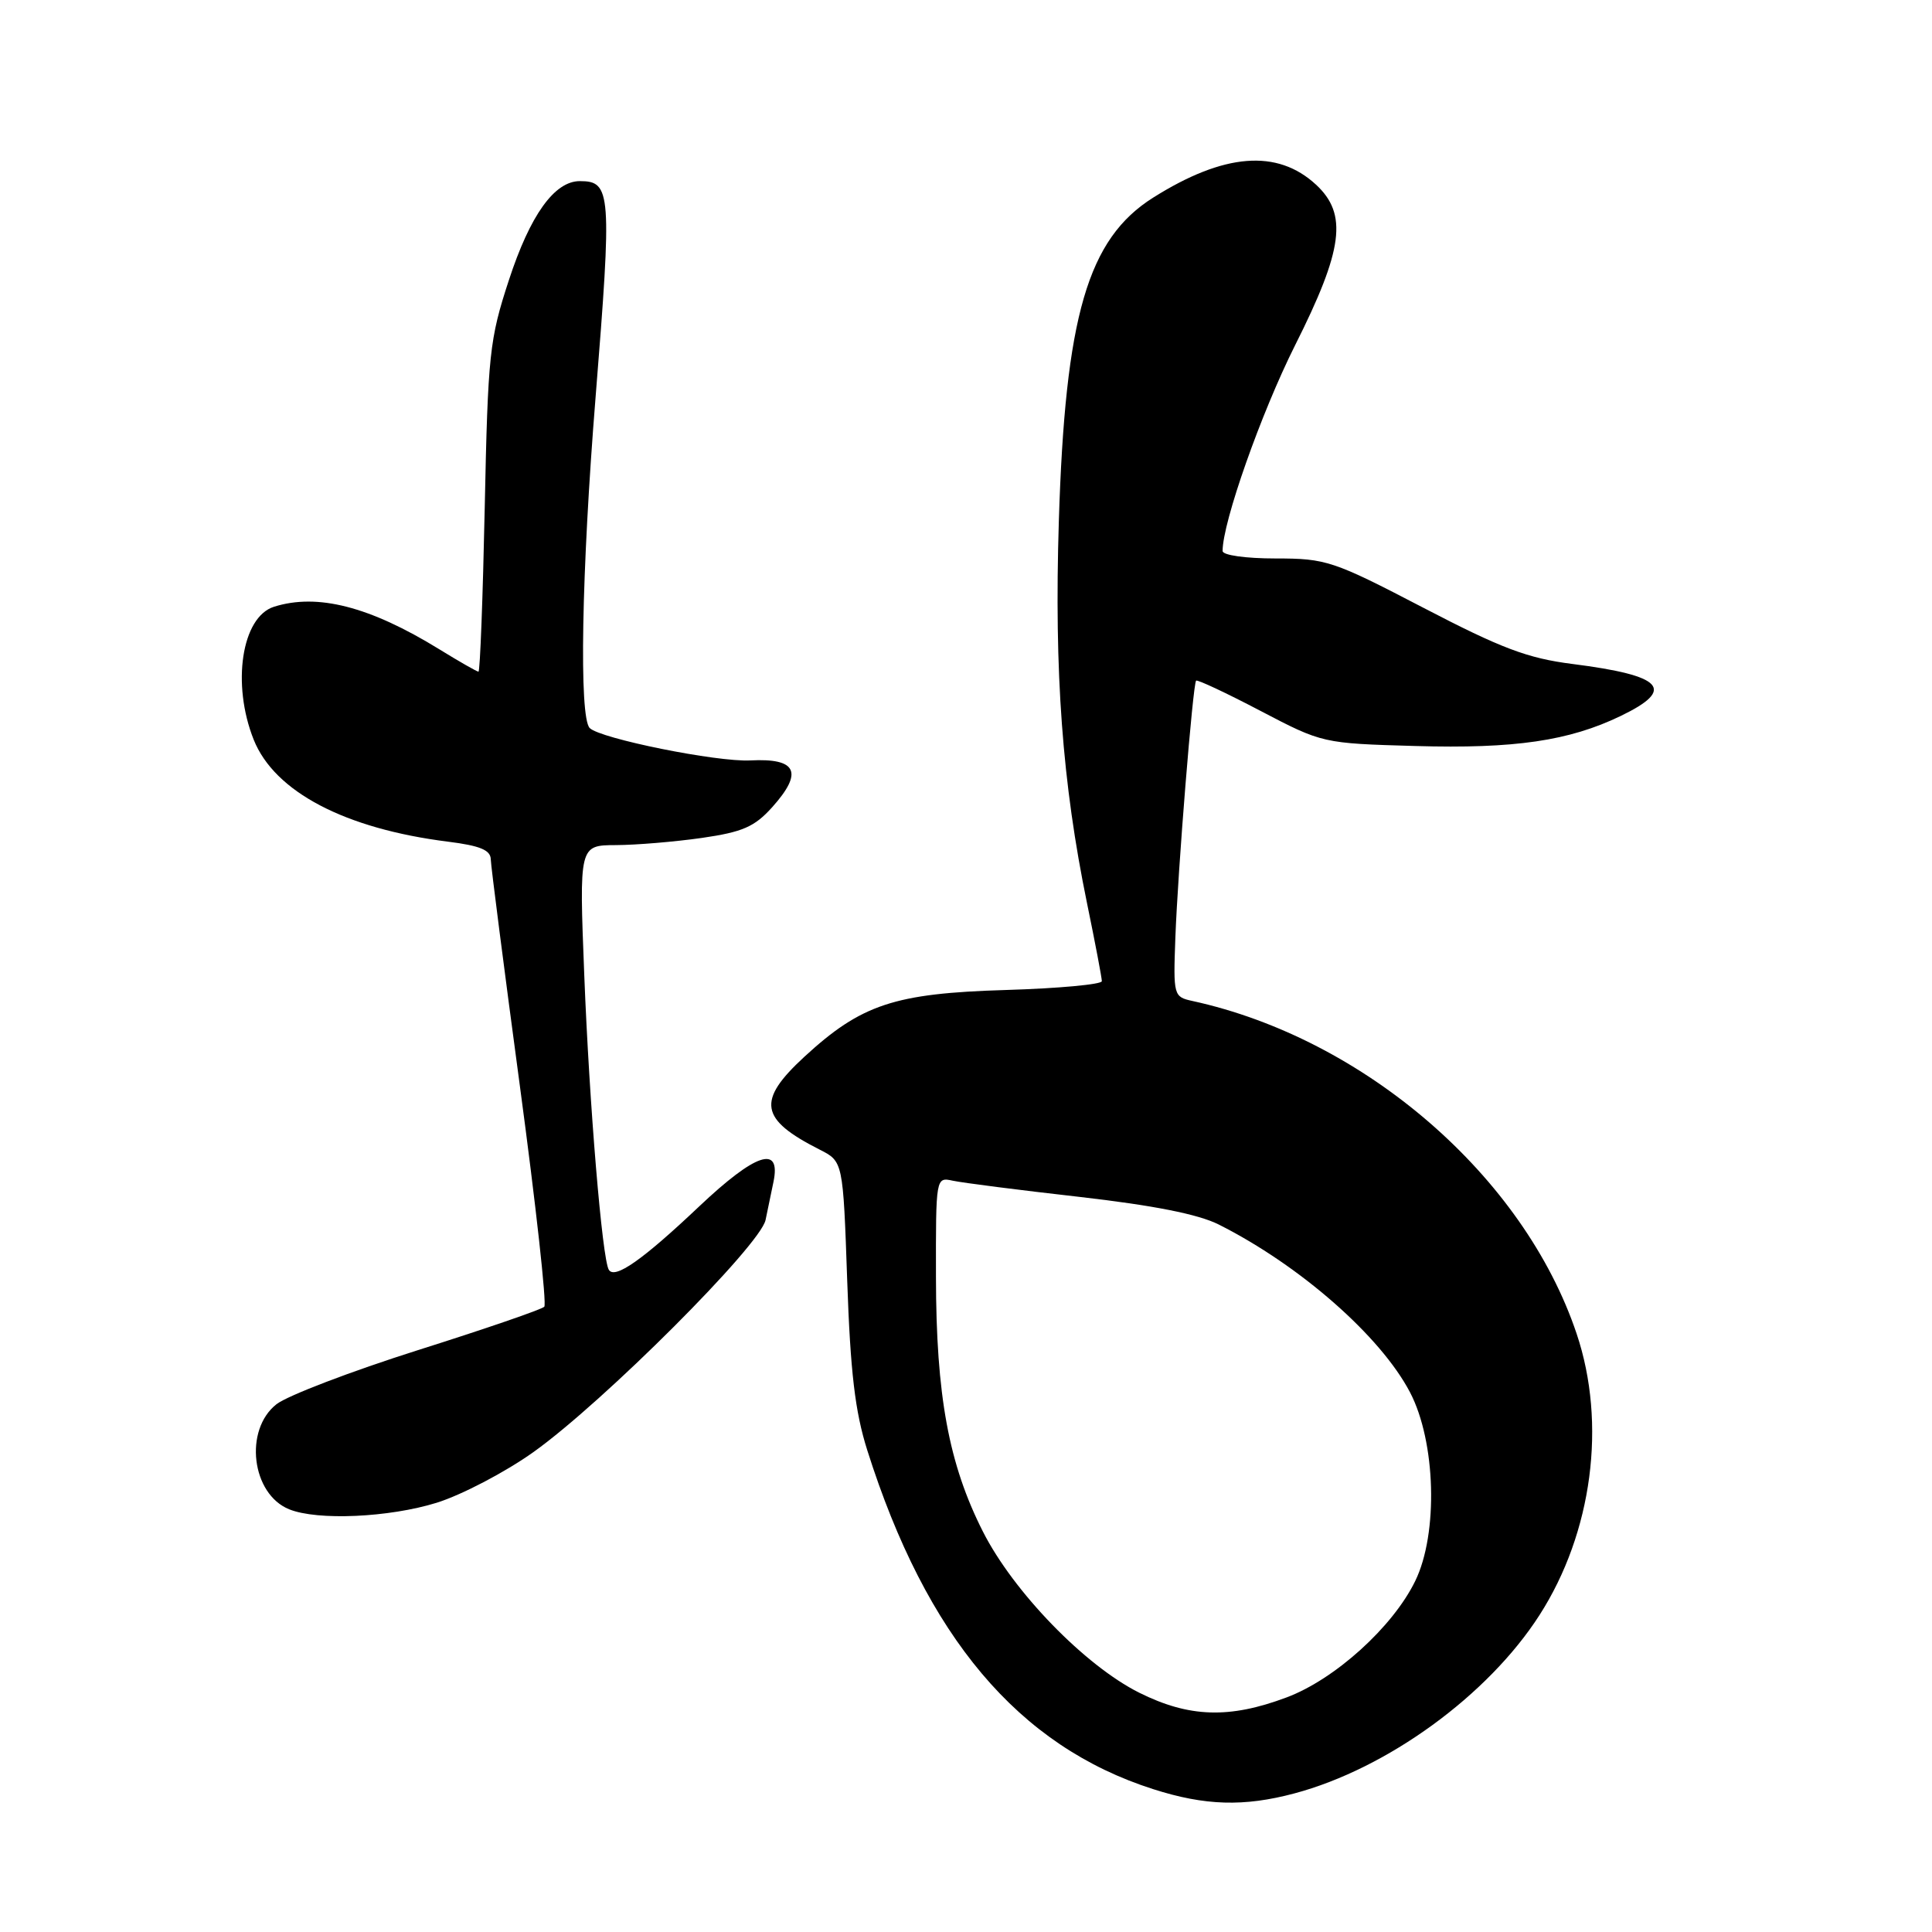 <?xml version="1.0" encoding="UTF-8" standalone="no"?>
<!DOCTYPE svg PUBLIC "-//W3C//DTD SVG 1.1//EN" "http://www.w3.org/Graphics/SVG/1.1/DTD/svg11.dtd" >
<svg xmlns="http://www.w3.org/2000/svg" xmlns:xlink="http://www.w3.org/1999/xlink" version="1.1" viewBox="0 0 256 256">
 <g >
 <path fill="currentColor"
d=" M 171.50 237.64 C 183.81 234.36 197.17 224.64 203.99 214.01 C 211.00 203.09 212.91 188.62 208.91 176.72 C 201.91 155.87 180.81 137.61 157.98 132.63 C 155.51 132.09 155.46 131.90 155.74 124.29 C 156.07 115.28 158.06 90.65 158.49 90.19 C 158.65 90.02 162.49 91.82 167.01 94.19 C 175.23 98.49 175.27 98.50 187.54 98.85 C 200.71 99.23 207.91 98.17 214.75 94.87 C 222.10 91.33 220.42 89.51 208.36 87.98 C 202.43 87.23 198.95 85.92 188.60 80.53 C 176.63 74.30 175.73 74.00 169.02 74.00 C 165.06 74.00 162.00 73.57 162.00 73.01 C 162.00 69.19 167.10 54.74 171.60 45.76 C 177.99 33.06 178.60 28.38 174.38 24.47 C 169.25 19.72 162.18 20.28 152.81 26.18 C 144.12 31.65 141.14 41.87 140.30 69.10 C 139.68 89.17 140.76 103.75 144.04 119.70 C 145.12 124.94 146.00 129.58 146.00 130.01 C 146.00 130.44 140.26 130.97 133.25 131.18 C 118.53 131.62 114.12 133.08 106.57 140.04 C 100.25 145.87 100.65 148.30 108.61 152.33 C 111.71 153.90 111.71 153.90 112.26 169.70 C 112.68 181.82 113.30 187.05 114.91 192.14 C 122.75 216.91 134.93 231.36 152.80 237.07 C 159.67 239.27 164.82 239.42 171.50 237.64 Z  M 57.87 199.12 C 61.19 198.08 66.97 195.06 70.71 192.39 C 79.98 185.77 100.73 165.02 101.44 161.66 C 101.75 160.19 102.22 157.92 102.49 156.60 C 103.51 151.66 100.13 152.78 92.64 159.86 C 85.15 166.95 81.45 169.55 80.67 168.25 C 79.79 166.80 78.09 146.34 77.42 129.25 C 76.74 112.00 76.74 112.00 81.62 111.98 C 84.30 111.97 89.42 111.54 93.00 111.03 C 98.40 110.25 99.98 109.56 102.31 106.97 C 106.48 102.32 105.60 100.44 99.41 100.76 C 95.00 100.99 79.54 97.87 78.14 96.47 C 76.71 95.04 77.05 75.85 78.92 52.60 C 81.10 25.47 80.99 24.00 76.83 24.00 C 73.47 24.00 70.25 28.49 67.43 37.12 C 64.86 44.96 64.65 46.89 64.23 67.25 C 63.98 79.21 63.61 89.00 63.40 89.00 C 63.20 89.00 60.85 87.66 58.19 86.02 C 48.99 80.36 42.05 78.58 36.30 80.40 C 32.02 81.76 30.67 90.64 33.62 98.02 C 36.39 104.93 45.73 109.82 59.40 111.53 C 63.61 112.06 65.01 112.64 65.03 113.87 C 65.05 114.76 66.79 128.32 68.90 144.00 C 71.01 159.68 72.46 172.79 72.12 173.15 C 71.78 173.51 64.25 176.10 55.38 178.90 C 46.52 181.71 38.08 184.93 36.63 186.07 C 32.30 189.48 33.33 197.98 38.32 199.99 C 42.07 201.51 51.56 201.08 57.87 199.12 Z  M 150.97 224.30 C 143.77 220.71 134.27 210.92 130.23 202.92 C 125.71 193.99 124.04 184.92 124.02 169.23 C 124.00 155.99 124.00 155.96 126.25 156.45 C 127.49 156.72 135.03 157.69 143.00 158.59 C 152.86 159.72 158.78 160.89 161.50 162.26 C 172.26 167.68 182.93 177.04 186.83 184.48 C 190.26 191.03 190.60 203.21 187.52 209.50 C 184.55 215.59 176.87 222.53 170.47 224.92 C 162.90 227.76 157.56 227.58 150.97 224.30 Z "/>
</g>
</svg>